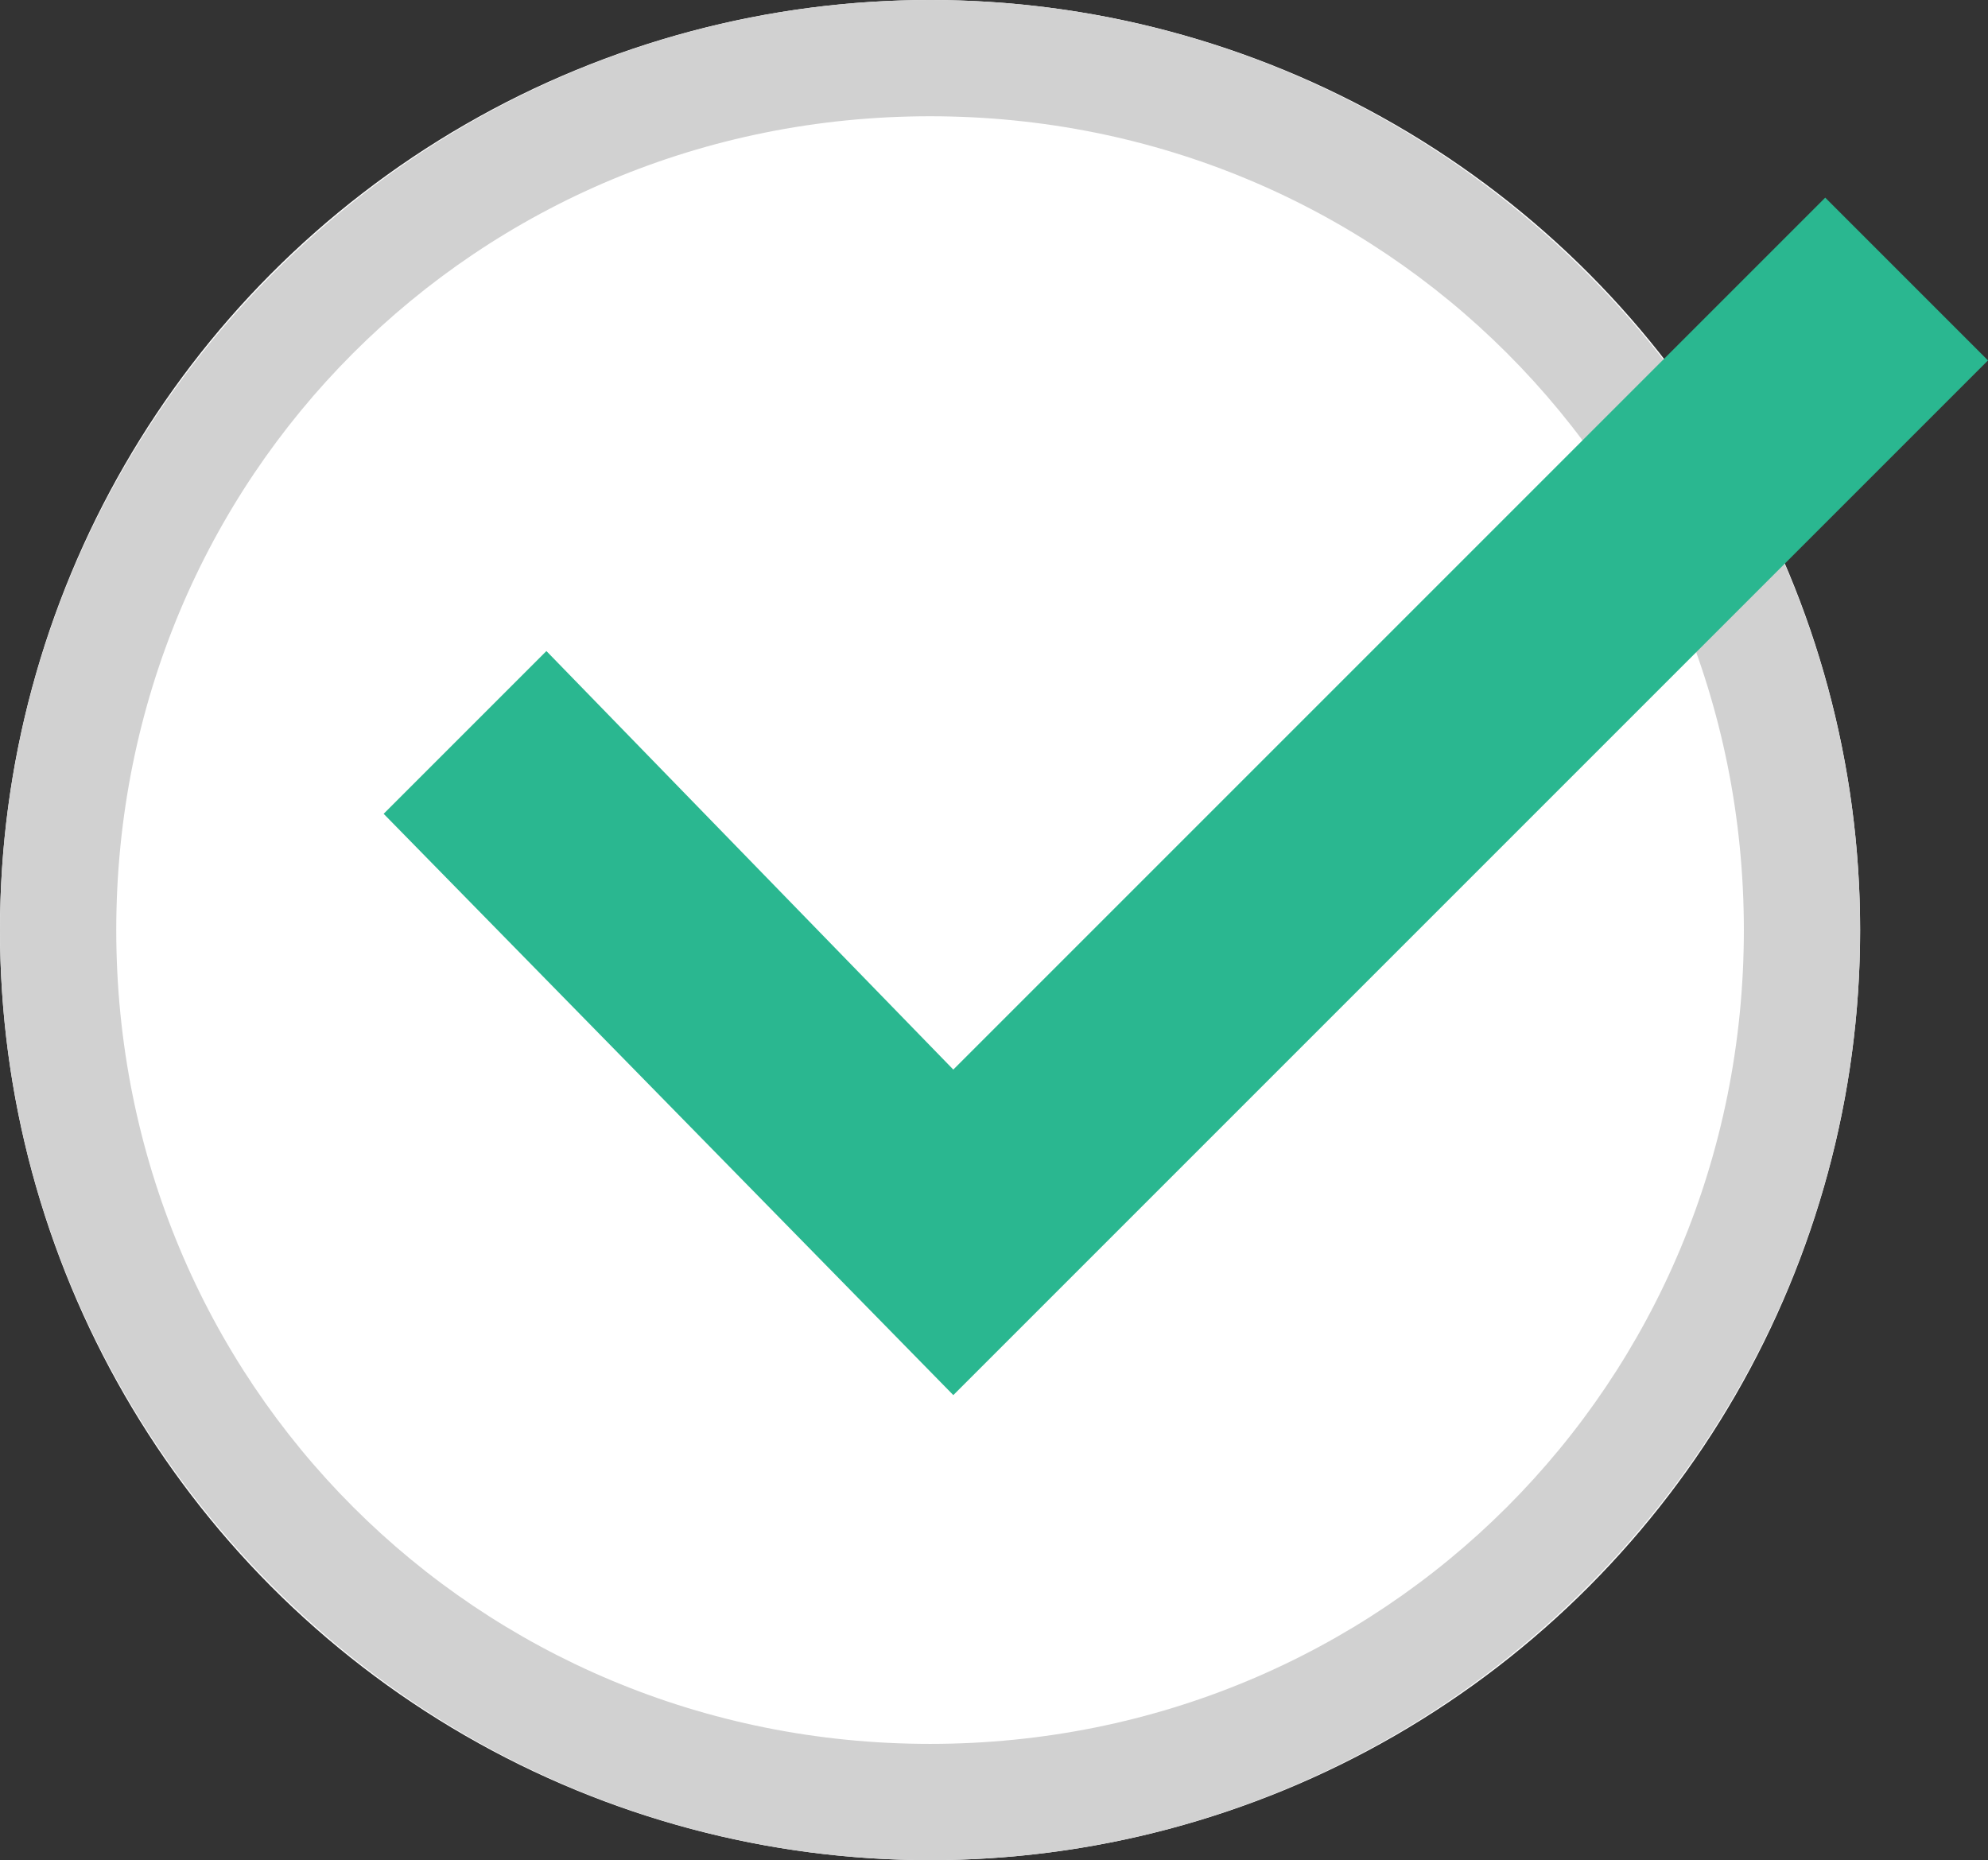 <?xml version="1.0" encoding="utf-8"?>
<!-- Generator: Adobe Illustrator 25.2.1, SVG Export Plug-In . SVG Version: 6.00 Build 0)  -->
<svg version="1.1" id="Layer_1" xmlns="http://www.w3.org/2000/svg" xmlns:xlink="http://www.w3.org/1999/xlink" x="0px" y="0px"
	 viewBox="0 0 17.1 16" style="enable-background:new 0 0 17.1 16;" xml:space="preserve">
<rect x="0" y="0" width="17.1" height="16" fill="#333333" stroke="none"/>
<style type="text/css">
	.st0{fill:#FFFFFF;}
	.st1{fill:#D1D1D1;}
	.st2{fill:#2AB790;}
</style>
<g id="Group_16361" transform="translate(-1445 -1025)">
	<g id="Ellipse_1378" transform="translate(1445 1025)">
		<g>
			<circle class="st0" cx="8" cy="8" r="8"/>
		</g>
		<g>
			<path class="st1" d="M8,16c-4.4,0-8-3.6-8-8s3.6-8,8-8s8,3.6,8,8S12.4,16,8,16z M8,1C4.1,1,1,4.1,1,8c0,3.9,3.1,7,7,7
				c3.9,0,7-3.1,7-7C15,4.1,11.9,1,8,1z"/>
		</g>
	</g>
	<g id="Path_47401">
		<polygon class="st2" points="1453.2,1037 1448.3,1032 1449.7,1030.6 1453.2,1034.2 1460.7,1026.7 1462.1,1028.1 		"/>
	</g>
</g>
</svg>

